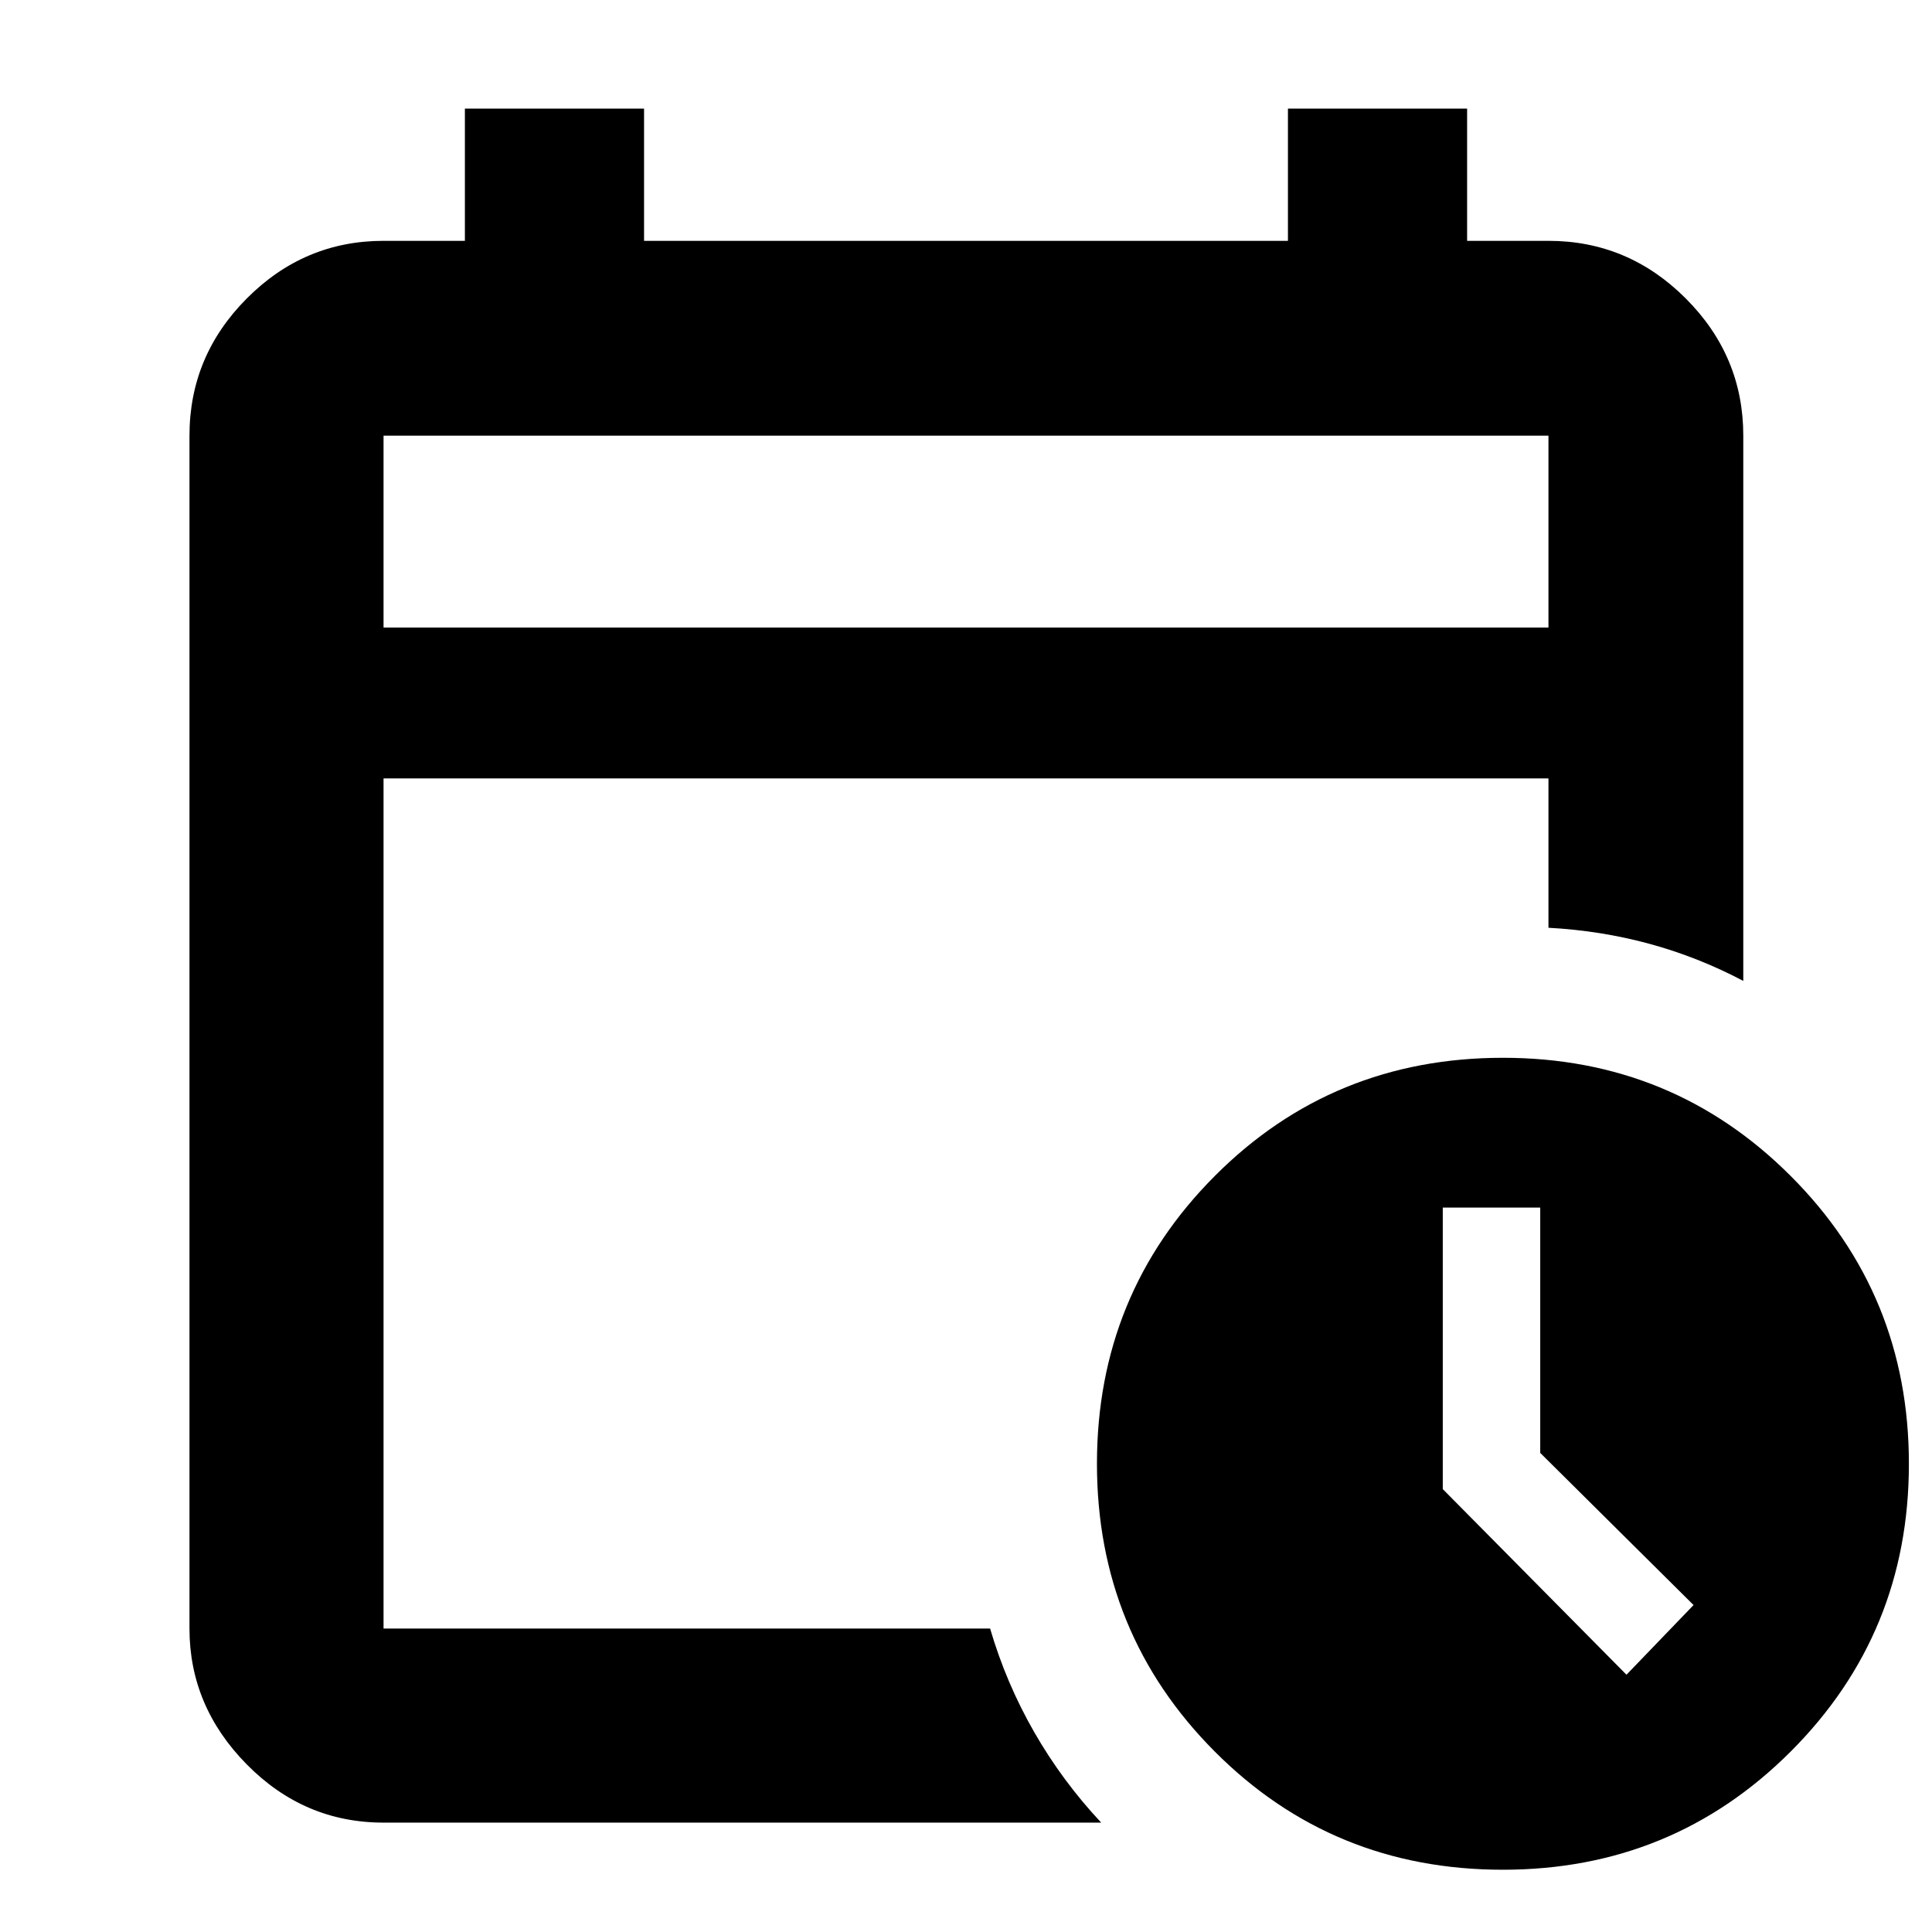 <svg xmlns="http://www.w3.org/2000/svg" height="40" viewBox="0 -960 960 960" width="40"><path d="M190.58-648.17h578.84v-95.35H190.58v95.35Zm0 0v-95.35 95.35Zm0 593.82q-39.43 0-67.93-28.89-28.5-28.9-28.5-67.54v-592.74q0-39.59 28.5-68.2t67.93-28.61H231v-65.7h89.03v65.7h319.94v-65.7H729v65.7h40.42q39.59 0 68.2 28.61t28.61 68.2v270.93q-22.42-11.83-46.54-18.41-24.12-6.58-50.27-8v-74.22H190.58v422.44h301.4q7.96 27.14 21.93 51.49 13.98 24.35 33.27 44.94h-356.6Zm556.19 23.41q-84.64 0-143.17-58.74-58.53-58.74-58.53-143.01 0-84.26 58.56-142.98 58.55-58.72 143.19-58.72 84.26 0 142.98 58.74 58.72 58.74 58.72 143.01 0 84.26-58.74 142.98-58.74 58.72-143.01 58.72Zm61.42-96.9 33.33-34.62-76.19-75.6v-121.9h-48.42v139.89l91.28 92.23Z"/></svg>